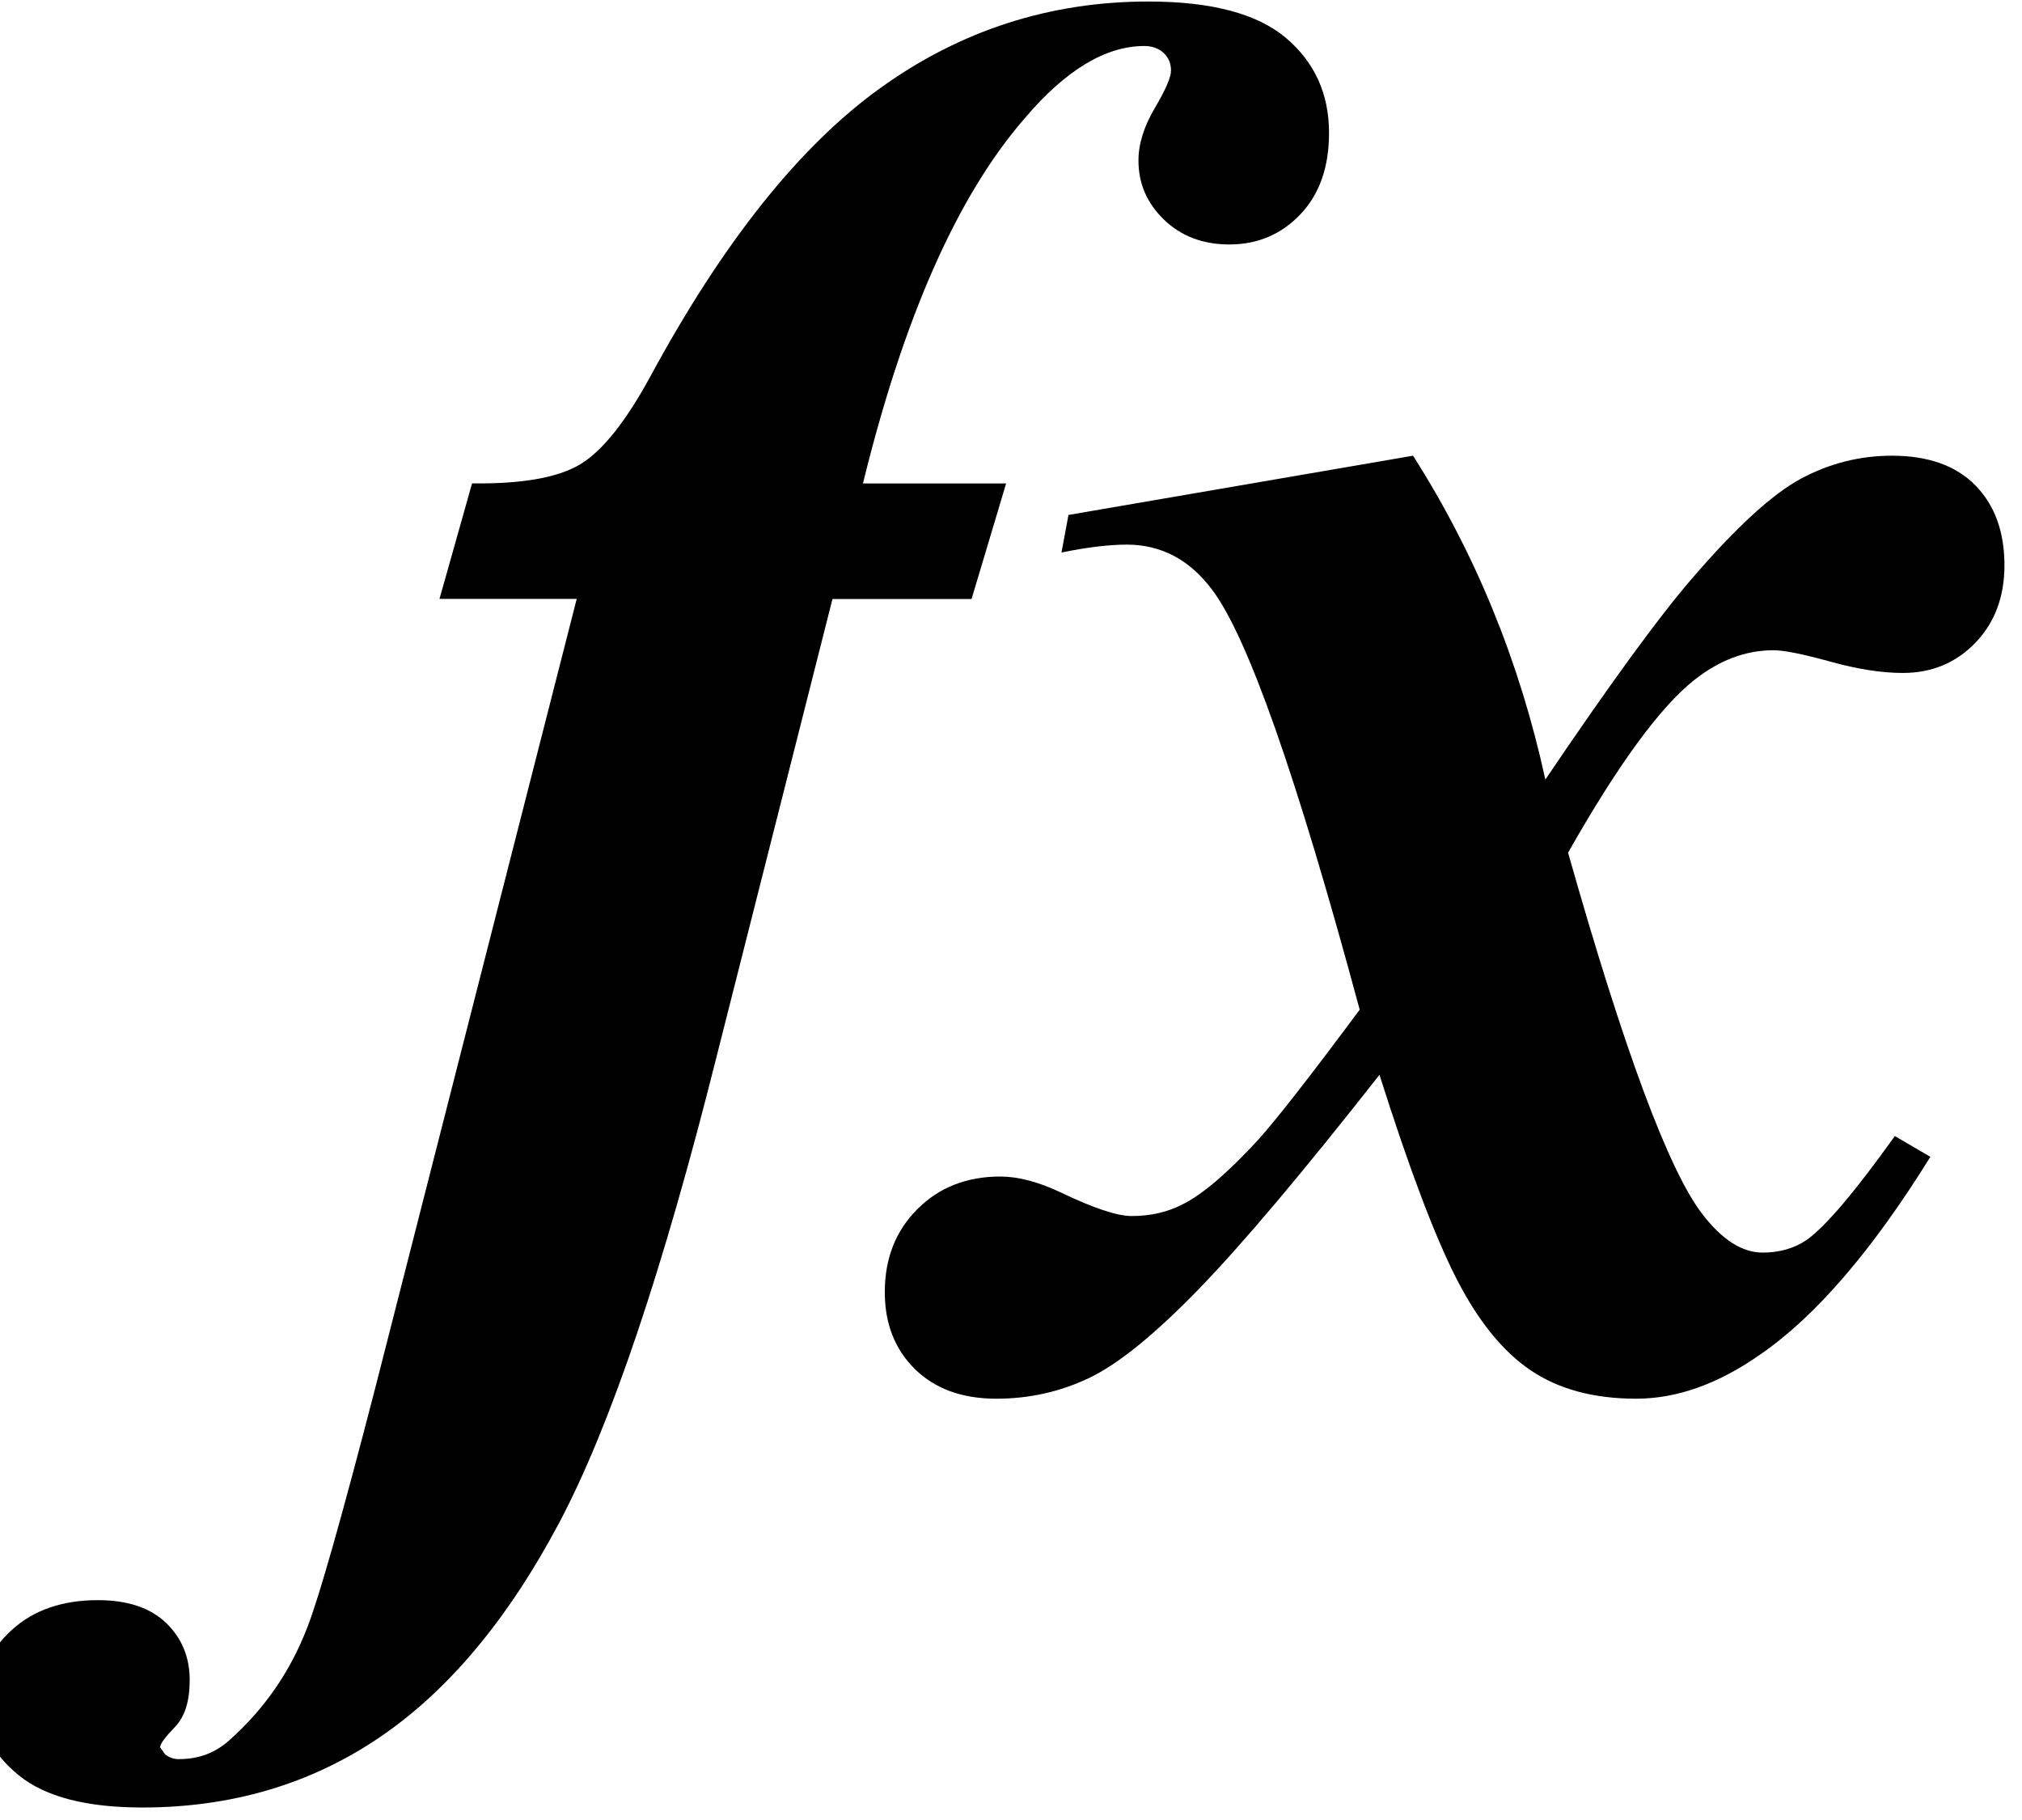 <?xml version="1.0" ?><!DOCTYPE svg  PUBLIC '-//W3C//DTD SVG 1.1//EN'  'http://www.w3.org/Graphics/SVG/1.1/DTD/svg11.dtd'><svg enable-background="new 0 0 60 54" height="54px" id="Layer_1" version="1.1" viewBox="0 0 60 54" width="60px" xml:space="preserve" xmlns="http://www.w3.org/2000/svg" xmlns:xlink="http://www.w3.org/1999/xlink"><g><path d="M24.703,17.77l-3.428,13.535c-1.602,6.387-3.164,11.016-4.688,13.887s-3.306,4.995-5.347,6.372   c-2.041,1.377-4.38,2.065-7.017,2.065c-1.66,0-2.881-0.318-3.662-0.952c-0.781-0.635-1.172-1.382-1.172-2.241   c0-0.801,0.322-1.494,0.967-2.08s1.494-0.879,2.549-0.879c0.879,0,1.553,0.225,2.021,0.674s0.703,1.016,0.703,1.699   c0,0.625-0.146,1.088-0.439,1.392c-0.293,0.303-0.439,0.503-0.439,0.601l0.146,0.205c0.117,0.098,0.254,0.146,0.41,0.146   c0.586,0,1.084-0.186,1.494-0.557c1.036-0.918,1.807-2.031,2.314-3.34c0.352-0.898,1.025-3.271,2.021-7.119l5.977-23.408h-4.072   l0.967-3.428c1.465,0.02,2.529-0.166,3.193-0.557c0.664-0.391,1.367-1.27,2.109-2.637c2.148-3.965,4.414-6.807,6.797-8.525   c2.383-1.718,5.039-2.578,7.969-2.578c1.875,0,3.237,0.362,4.087,1.084c0.85,0.723,1.274,1.66,1.274,2.813   c0,1.016-0.283,1.821-0.85,2.417c-0.566,0.596-1.27,0.894-2.109,0.894c-0.781,0-1.426-0.244-1.934-0.732   c-0.508-0.488-0.762-1.074-0.762-1.758c0-0.488,0.161-1.006,0.483-1.553c0.322-0.546,0.483-0.918,0.483-1.113   c0-0.215-0.073-0.391-0.22-0.527c-0.146-0.136-0.337-0.205-0.571-0.205c-1.152,0-2.334,0.713-3.545,2.139   c-1.992,2.285-3.594,5.899-4.805,10.84h4.248l-1.025,3.428H24.703z"/><path d="M31.705,15.279l10.225-1.758c1.855,2.911,3.164,6.113,3.926,9.609c1.914-2.832,3.359-4.814,4.336-5.947   c1.309-1.523,2.388-2.515,3.237-2.974c0.85-0.458,1.753-0.688,2.71-0.688c1.074,0,1.899,0.293,2.476,0.879   c0.575,0.586,0.864,1.377,0.864,2.373c0,0.938-0.289,1.704-0.864,2.3c-0.576,0.596-1.294,0.894-2.153,0.894   c-0.625,0-1.344-0.112-2.153-0.337c-0.811-0.224-1.372-0.337-1.685-0.337c-0.82,0-1.602,0.293-2.344,0.879   c-1.016,0.801-2.266,2.51-3.75,5.127c1.66,5.859,2.988,9.434,3.984,10.723c0.586,0.762,1.182,1.143,1.787,1.143   c0.508,0,0.947-0.127,1.318-0.381c0.566-0.41,1.436-1.436,2.607-3.076l1.055,0.615c-1.719,2.773-3.398,4.727-5.039,5.859   c-1.25,0.879-2.48,1.318-3.691,1.318c-1.25,0-2.29-0.278-3.12-0.835c-0.831-0.557-1.567-1.465-2.212-2.725s-1.406-3.276-2.285-6.05   c-2.285,2.91-4.077,5.035-5.376,6.372c-1.3,1.338-2.378,2.212-3.237,2.622S30.543,41.5,29.566,41.5   c-1.015,0-1.821-0.293-2.417-0.879c-0.596-0.586-0.894-1.348-0.894-2.285c0-0.996,0.322-1.816,0.967-2.461s1.465-0.967,2.461-0.967   c0.527,0,1.123,0.156,1.787,0.469c0.977,0.469,1.68,0.703,2.109,0.703c0.566,0,1.074-0.117,1.523-0.352   c0.586-0.293,1.328-0.928,2.227-1.904c0.547-0.605,1.553-1.895,3.018-3.867c-1.875-6.953-3.34-11.113-4.395-12.48   c-0.664-0.879-1.504-1.318-2.52-1.318c-0.527,0-1.172,0.078-1.934,0.234L31.705,15.279z" /></g></svg>